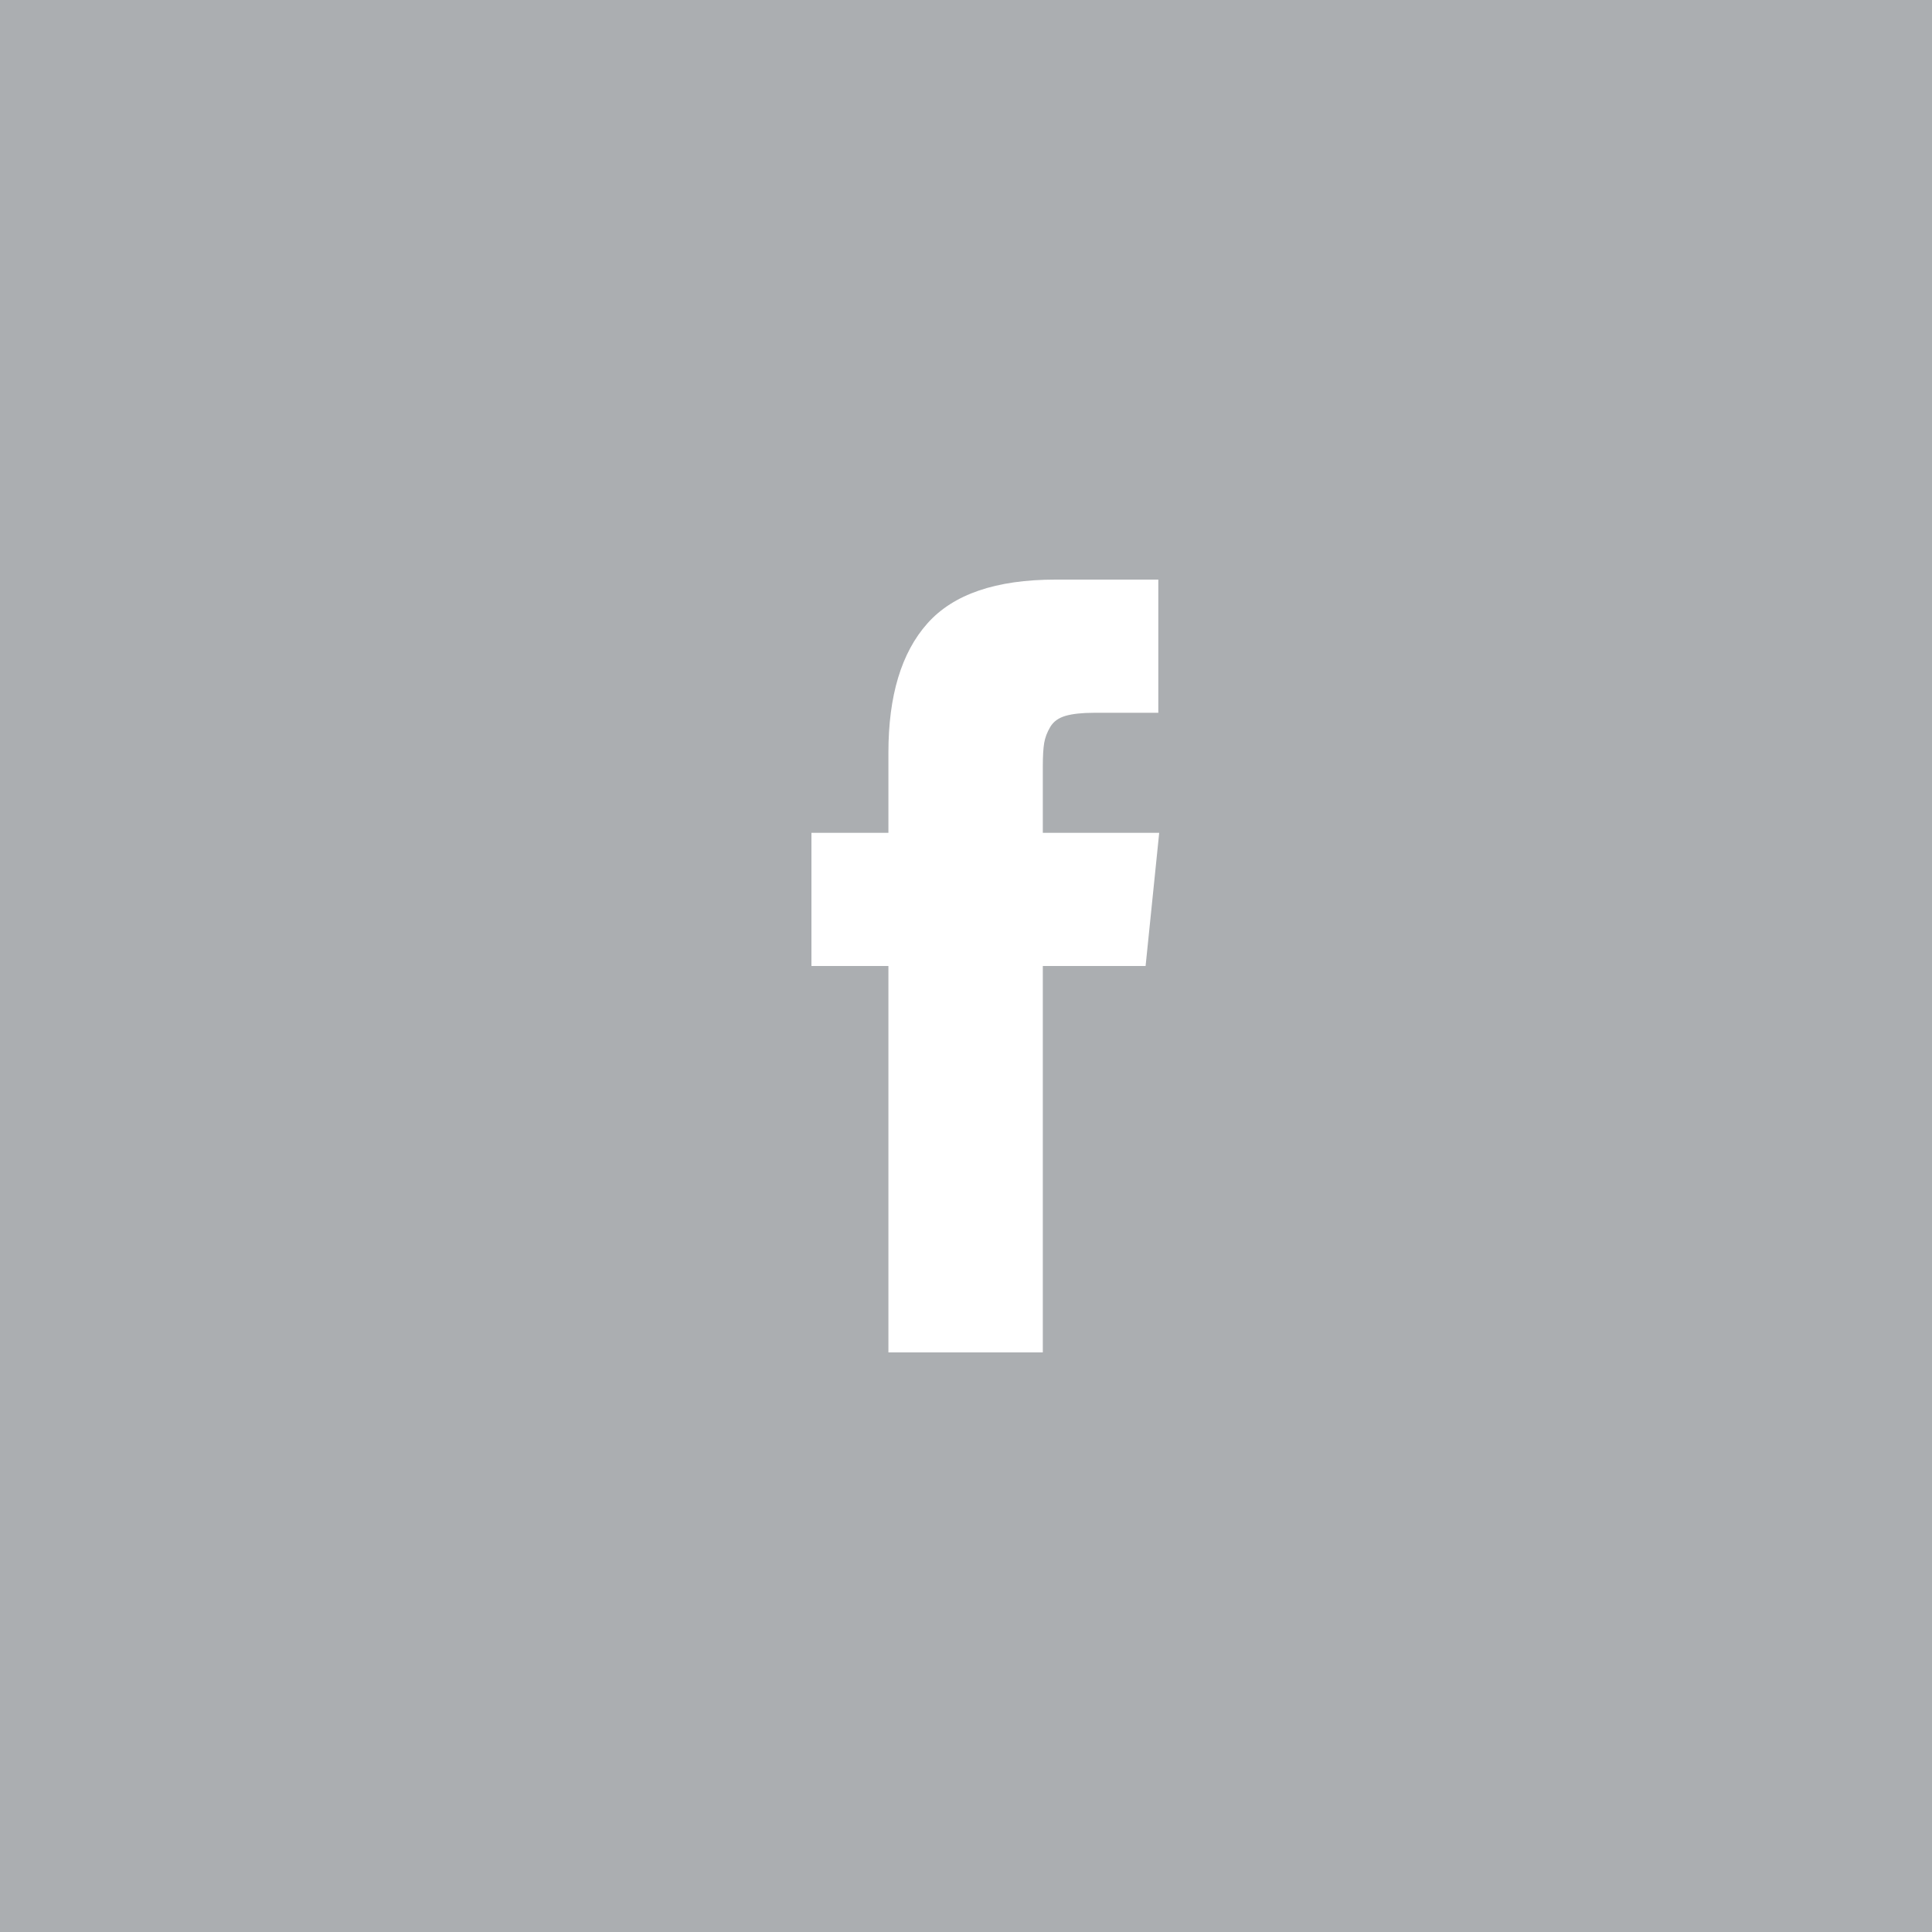 <svg xmlns="http://www.w3.org/2000/svg" width="50" height="50" viewBox="0 0 50 50">
  <title>
    social-facebook-large
  </title>
  <path fill="#ABAEB1" fill-rule="evenodd" d="M0,0 L50,0 L50,50 L0,50 L0,0 Z M26.988,21.553 L26.988,19.83 C26.988,19.571 27,19.371 27.023,19.229 C27.047,19.088 27.1,18.948 27.182,18.811 C27.264,18.673 27.397,18.578 27.58,18.525 C27.764,18.473 28.008,18.447 28.313,18.447 L29.977,18.447 L29.977,15 L27.317,15 C25.777,15 24.672,15.378 24,16.135 C23.328,16.891 22.992,18.005 22.992,19.478 L22.992,21.553 L21,21.553 L21,25 L22.992,25 L22.992,35 L26.988,35 L26.988,25 L29.648,25 L30,21.553 L26.988,21.553 Z"/>
</svg>
